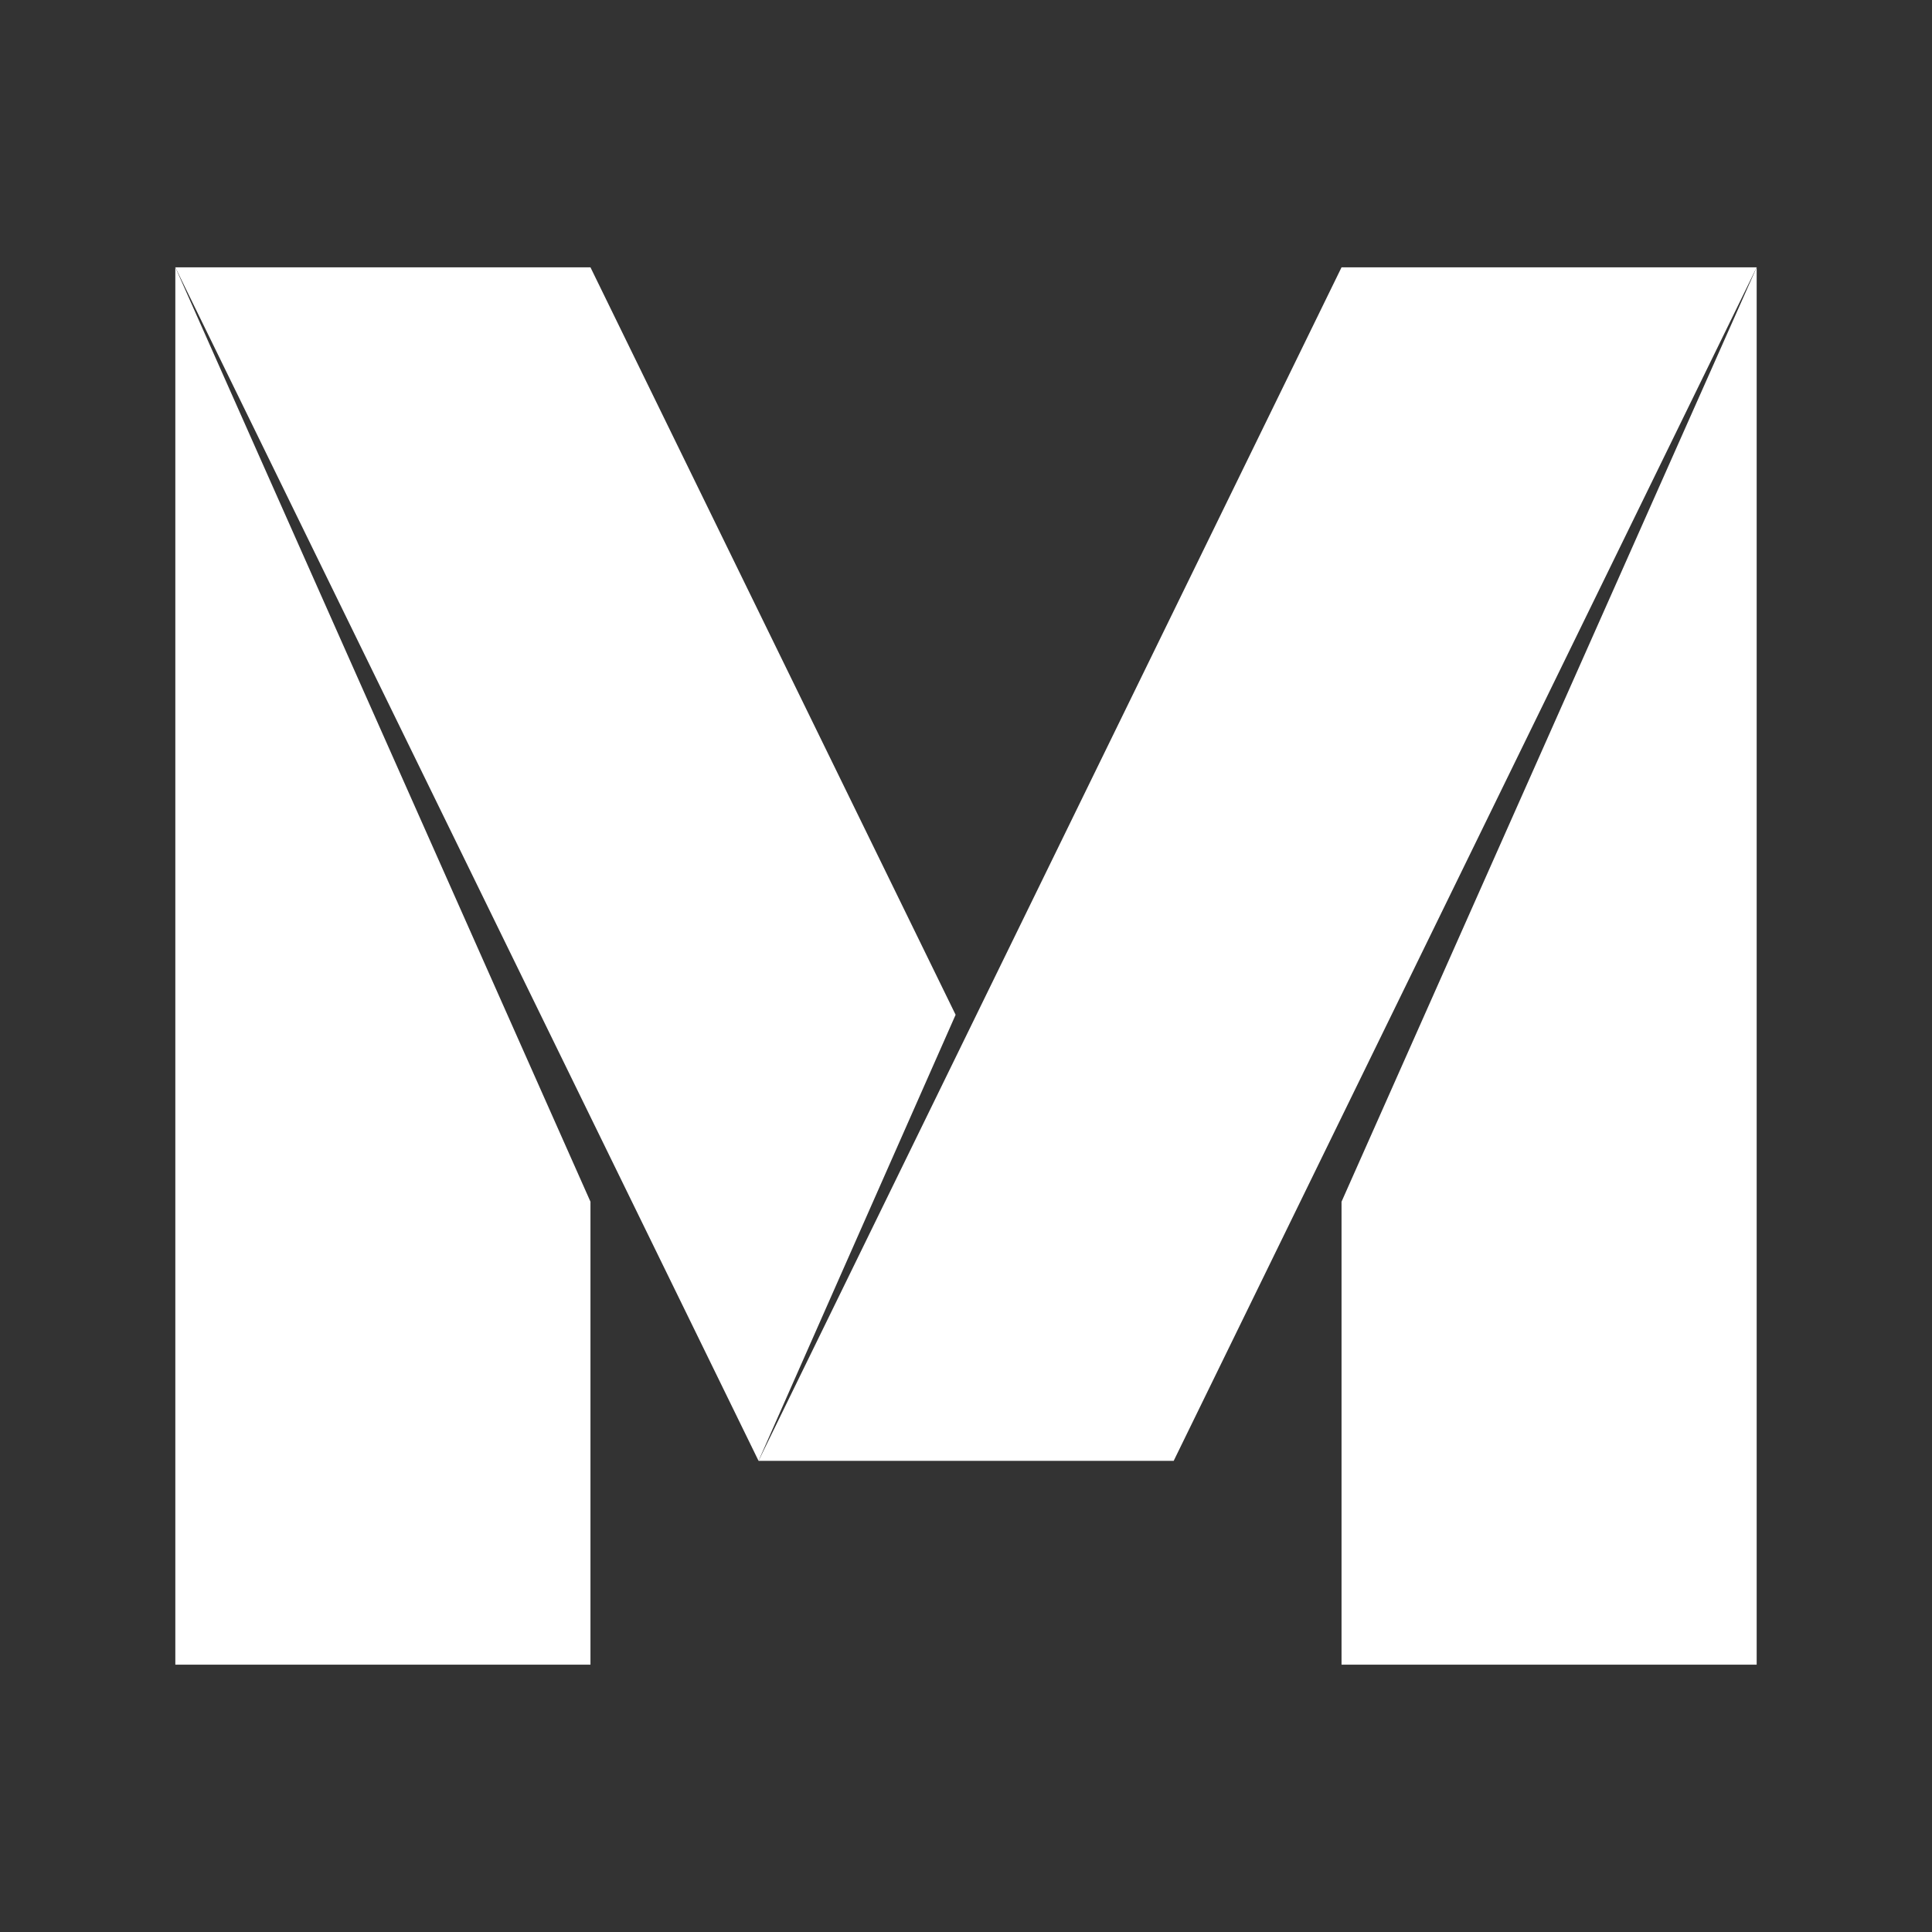 <?xml version="1.0" encoding="utf-8"?>
<!-- Generator: Adobe Illustrator 22.0.1, SVG Export Plug-In . SVG Version: 6.00 Build 0)  -->
<svg xmlns:xlink="http://www.w3.org/1999/xlink" version="1.1" id="Layer_2" xmlns="http://www.w3.org/2000/svg" x="0px"
     y="0px"
     viewBox="0 0 800 800" enable-background="new 0 0 800 800" xml:space="preserve">
<rect x="0" y="0" width="800" height="800" fill="#333333" stroke="none"/>
<polygon fill="#FFFFFF" points="72.6,689.3 72.6,110.7 244.5,497.6 244.5,689.3 "/>
    <polygon fill="#FFFFFF" points="72.6,110.7 244.5,110.7 395.7,420.2 314.1,604.9 "/>
    <polygon fill="#FFFFFF" points="314.1,604.9 555.5,110.7 727.4,110.7 486,604.9 "/>
    <polygon fill="#FFFFFF" points="555.5,689.3 555.5,497.6 727.4,110.7 727.4,689.3 "/>
</svg>
